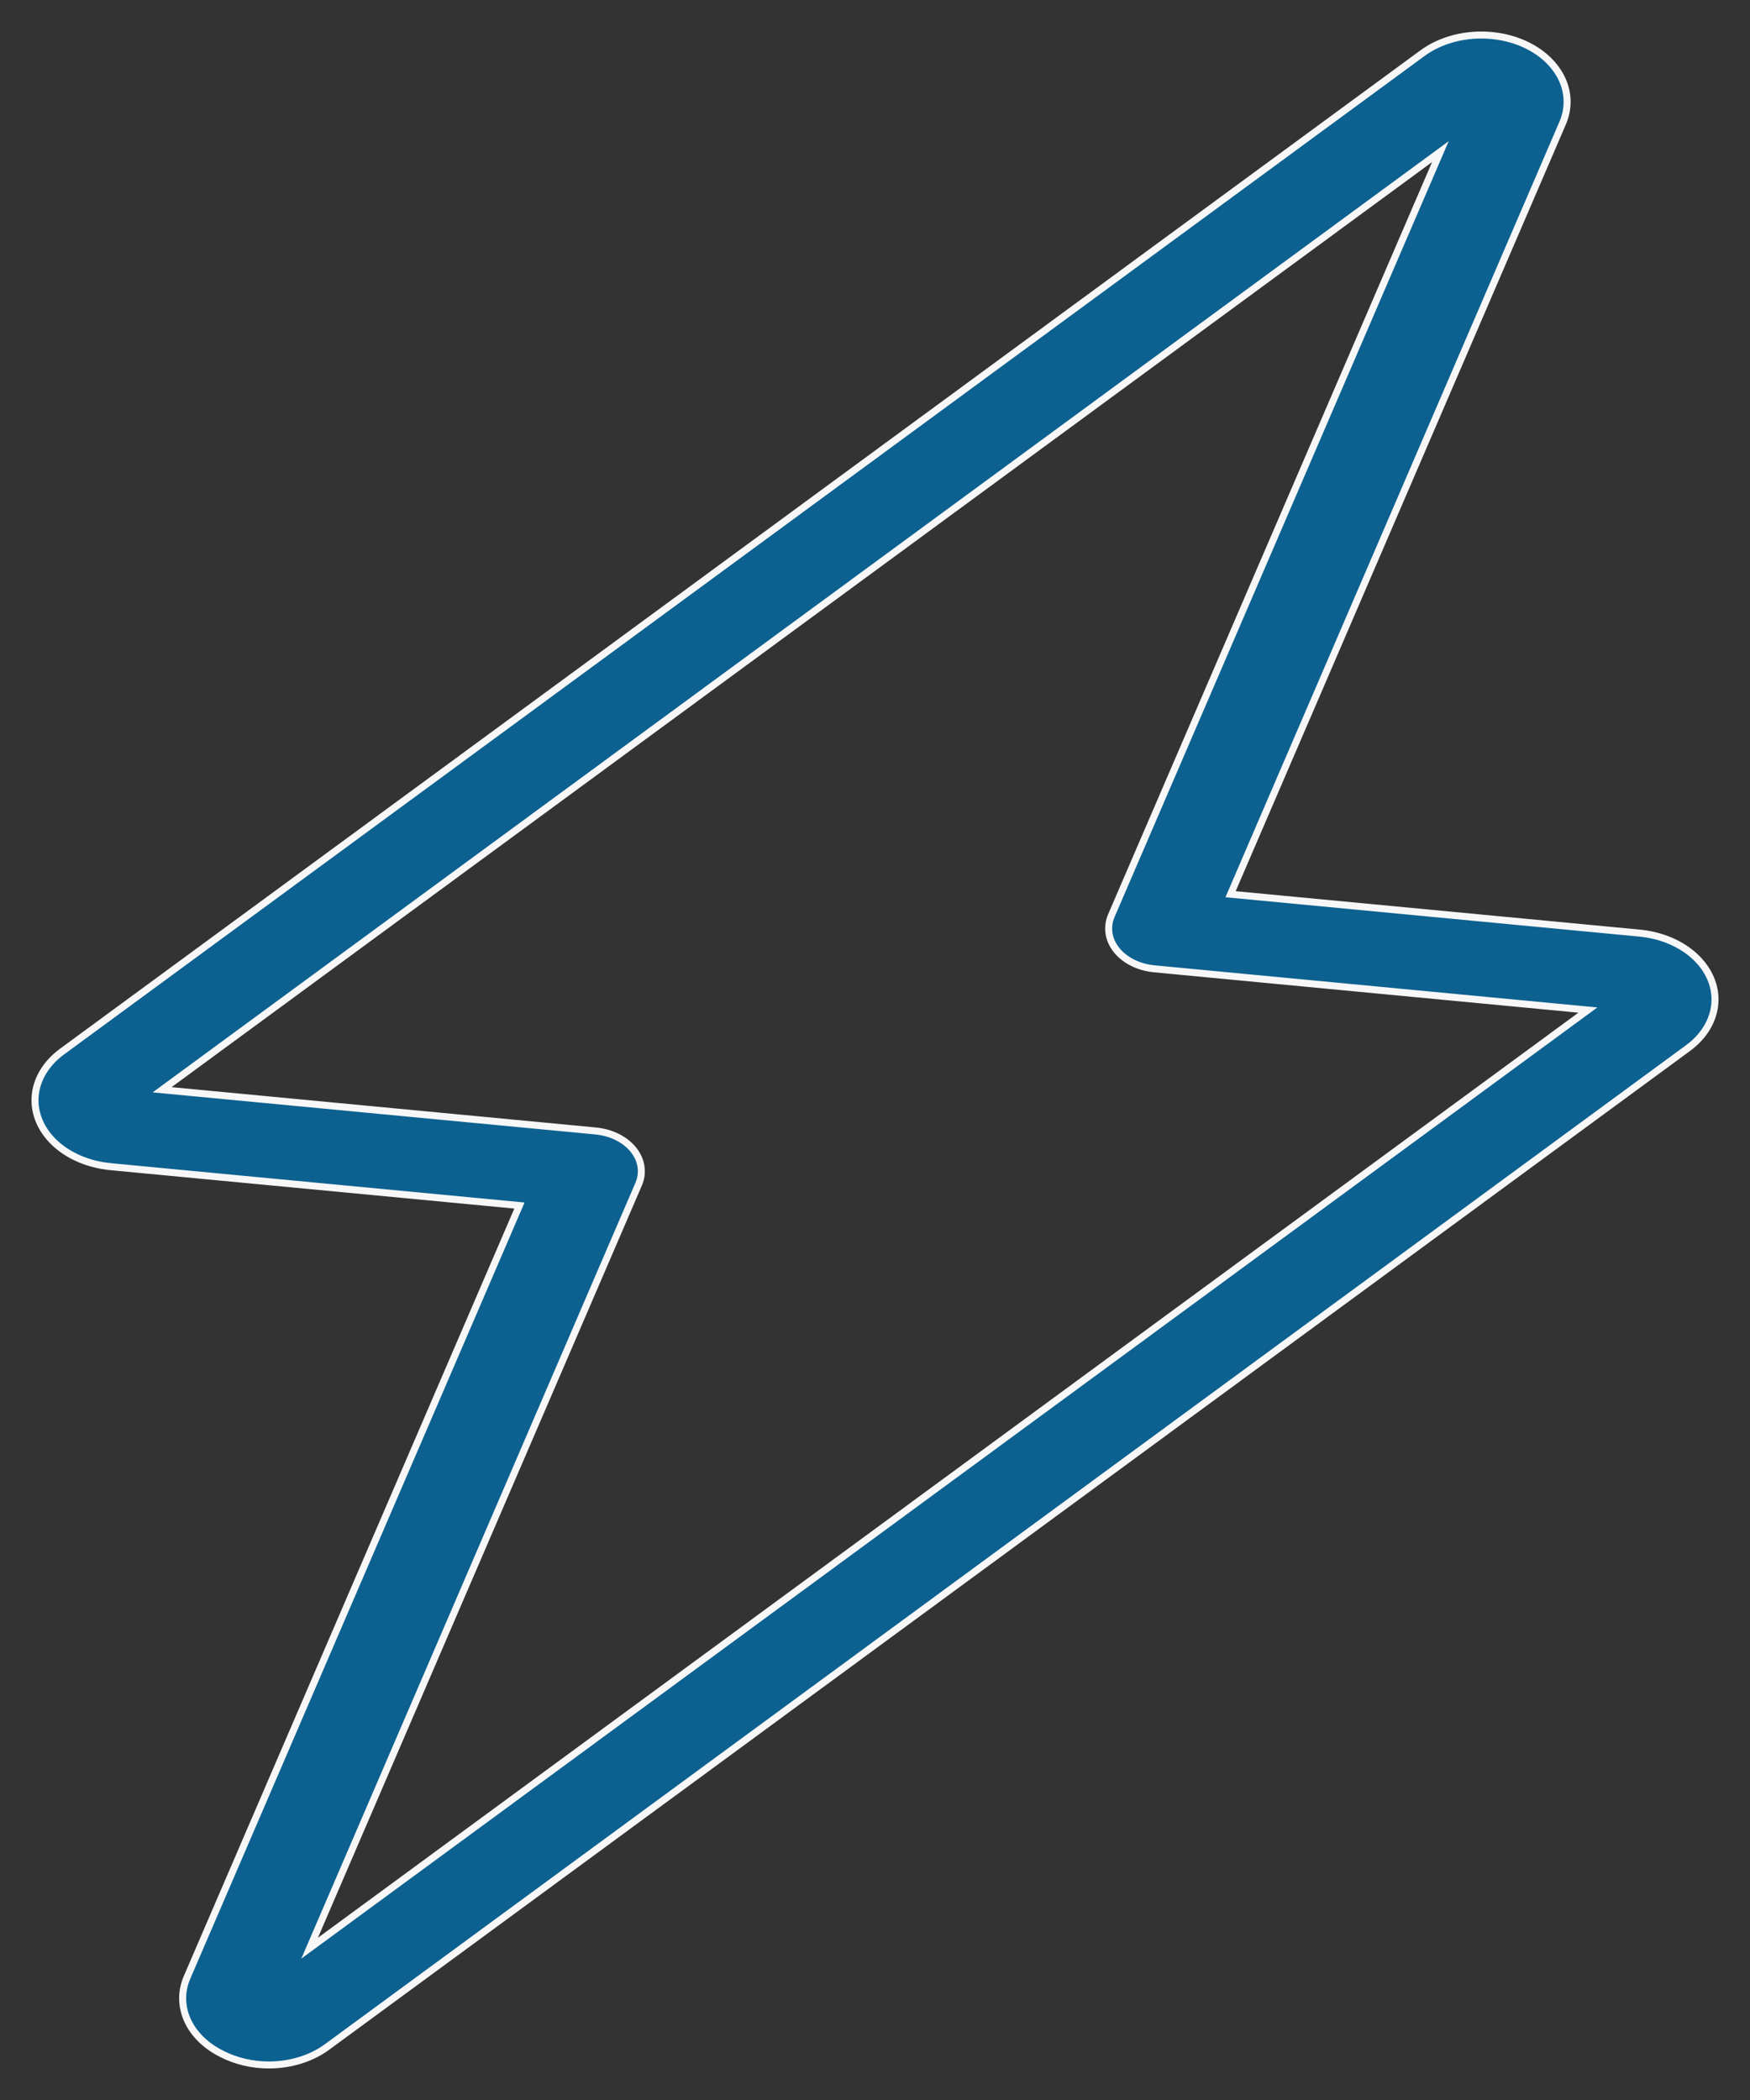 <svg width="50" height="60" viewBox="0 0 50 60" fill="none" xmlns="http://www.w3.org/2000/svg">
<rect x="0" y="0" width="50" height="60" fill="#333333" stroke="none"/>
<path d="M3.155 33.333L14.841 34.444L5.353 56.476C5.173 56.879 5.174 57.318 5.356 57.721C5.538 58.123 5.891 58.465 6.355 58.692C6.751 58.892 7.213 58.999 7.685 59C8.309 58.998 8.909 58.81 9.359 58.474L48.23 29.945C48.684 29.612 48.958 29.155 48.996 28.67C49.033 28.185 48.831 27.707 48.431 27.333C48.032 26.96 47.464 26.719 46.844 26.66L35.159 25.549L44.647 3.517C44.881 2.975 44.791 2.38 44.4 1.896C44.011 1.411 43.363 1.088 42.635 1.016C41.906 0.943 41.175 1.128 40.641 1.52L1.77 30.047C1.315 30.381 1.042 30.837 1.004 31.322C0.967 31.807 1.169 32.285 1.568 32.659C1.968 33.032 2.535 33.273 3.155 33.332L3.155 33.333ZM41.154 4.332L31.753 26.161C31.611 26.492 31.667 26.855 31.906 27.15C32.145 27.444 32.541 27.64 32.985 27.681L45.368 28.859L8.846 55.663L18.247 33.833C18.389 33.503 18.333 33.14 18.094 32.845C17.855 32.55 17.459 32.355 17.015 32.313L4.632 31.136L41.154 4.332Z" fill="#0C6190" stroke="#F7F7F7" stroke-width="0.2"/>
</svg>
